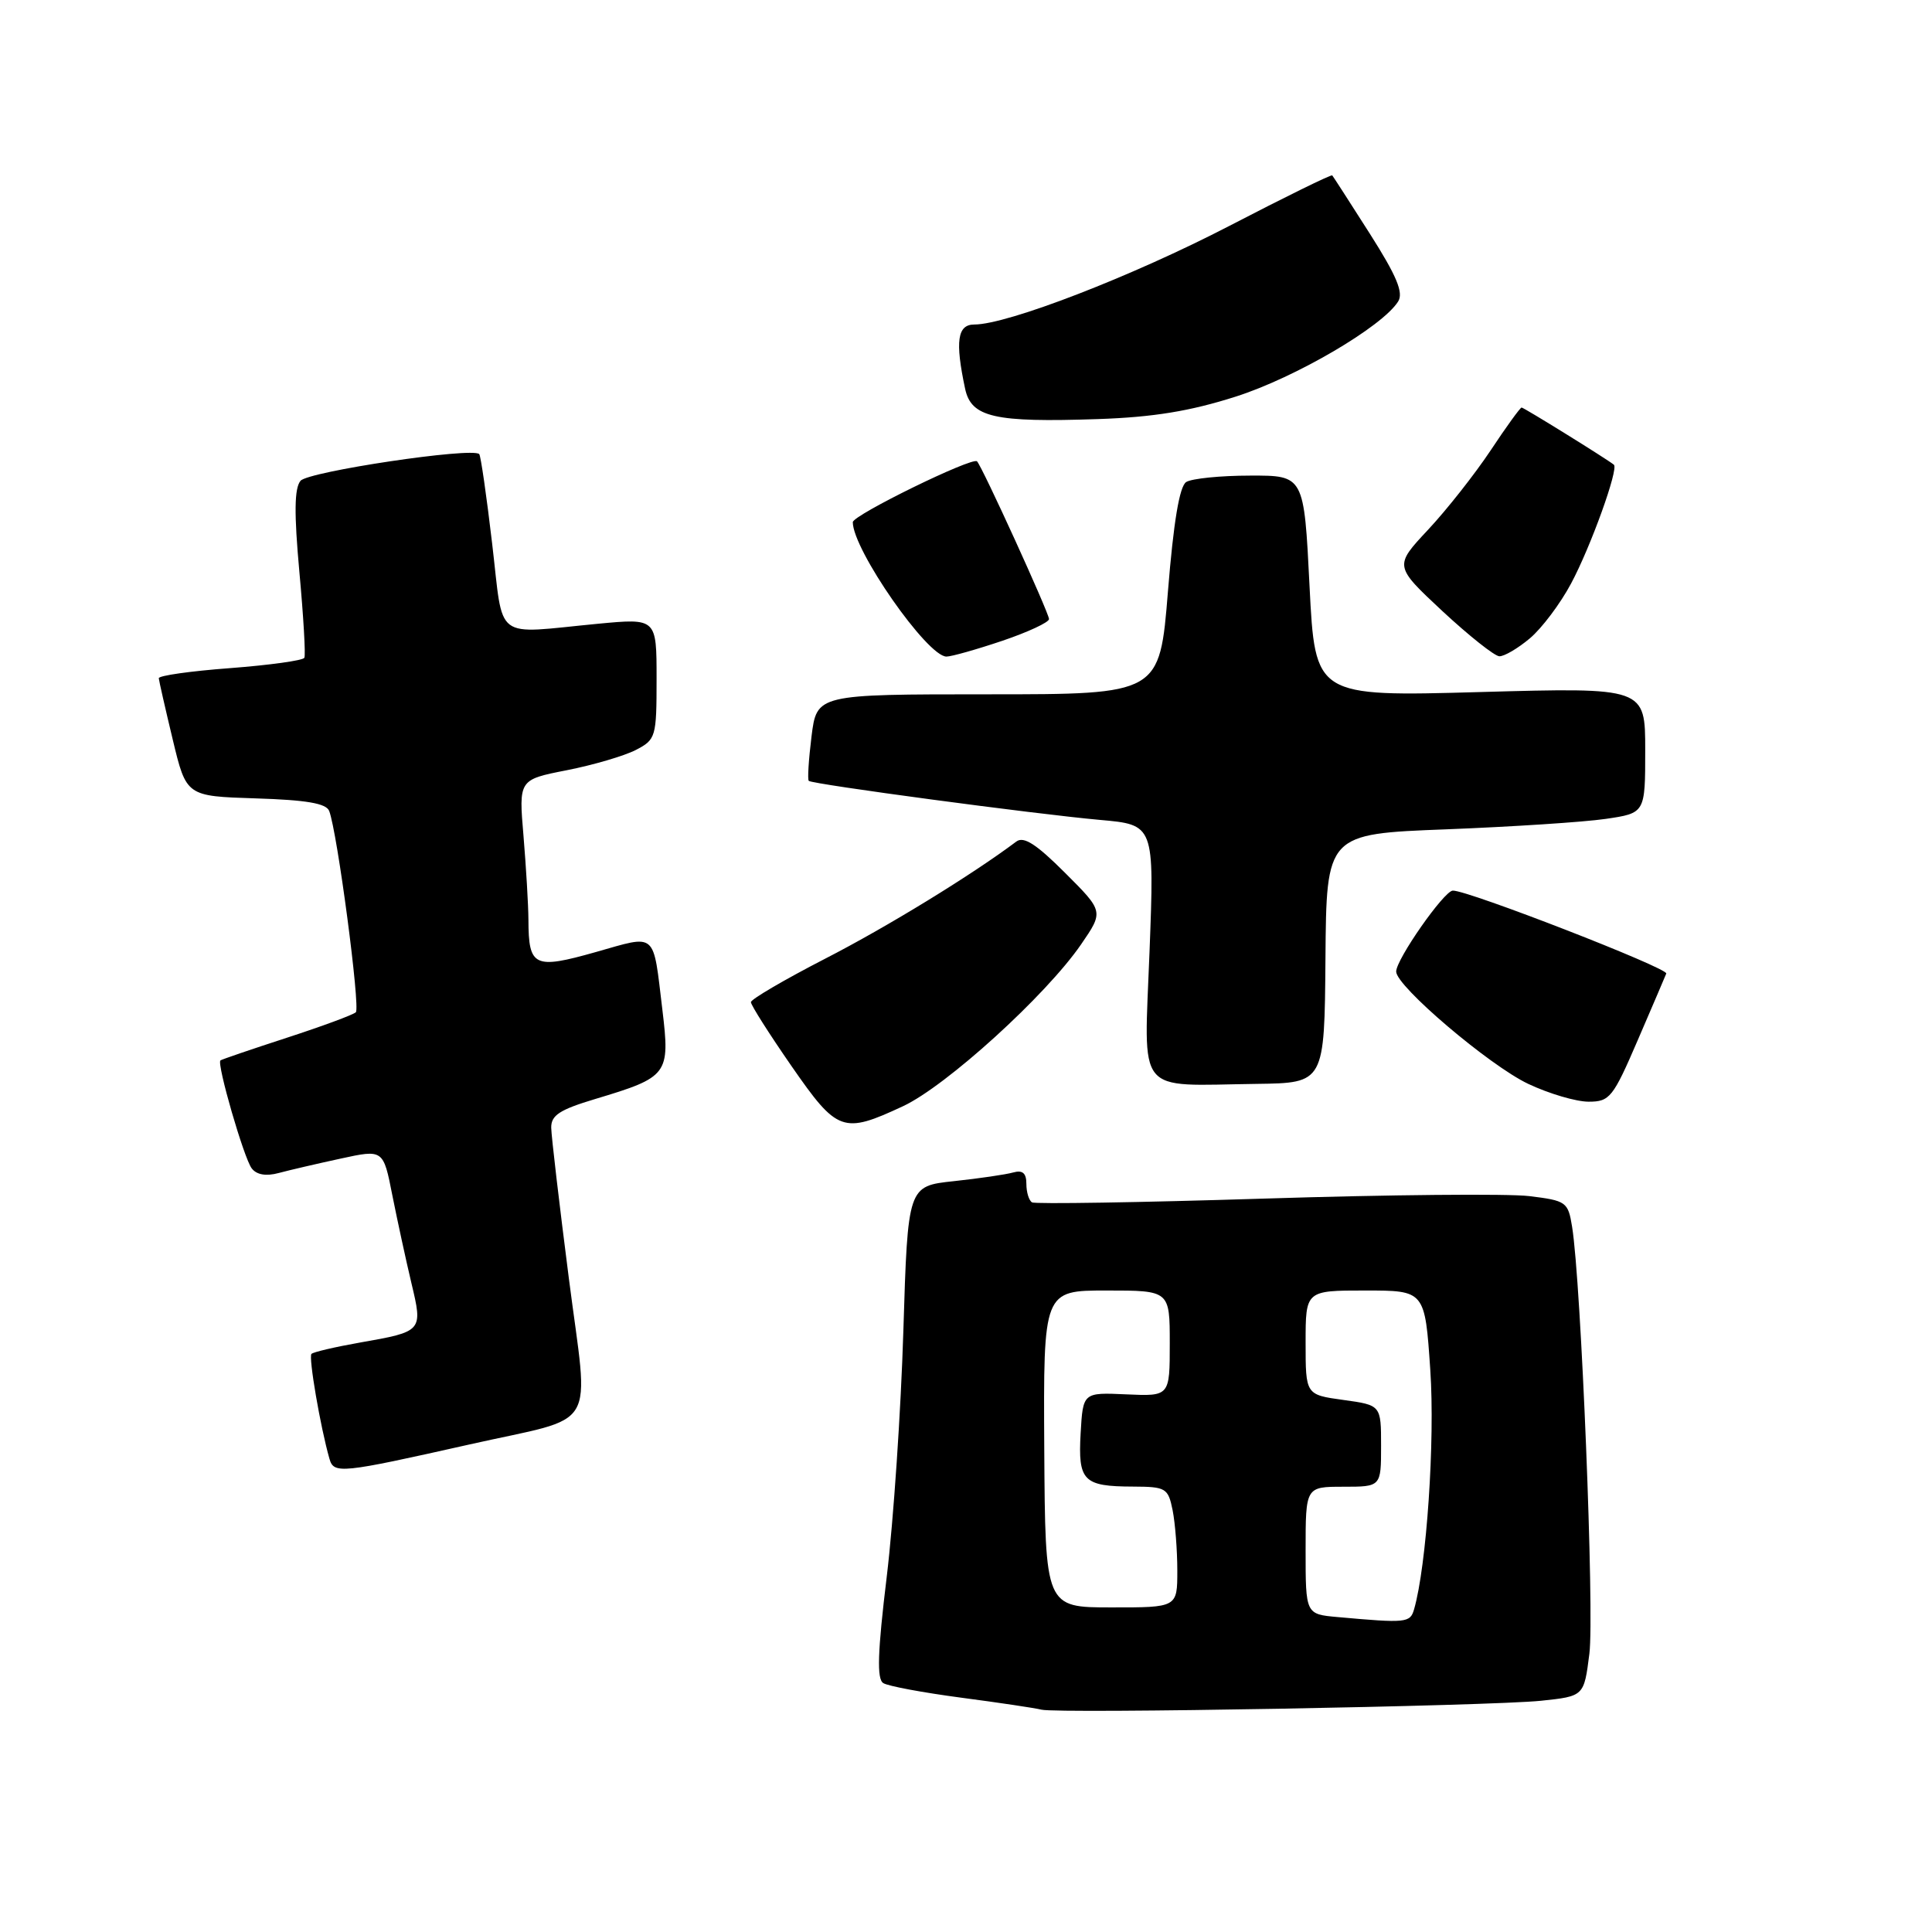 <?xml version="1.0" encoding="UTF-8" standalone="no"?>
<!DOCTYPE svg PUBLIC "-//W3C//DTD SVG 1.1//EN" "http://www.w3.org/Graphics/SVG/1.1/DTD/svg11.dtd" >
<svg xmlns="http://www.w3.org/2000/svg" xmlns:xlink="http://www.w3.org/1999/xlink" version="1.1" viewBox="0 0 256 256">
 <g >
 <path fill="currentColor"
d=" M 204.19 225.36 C 209.89 224.76 209.89 224.76 210.60 219.13 C 211.28 213.80 209.51 169.90 208.31 162.55 C 207.78 159.26 207.54 159.09 202.63 158.49 C 199.81 158.15 184.00 158.30 167.50 158.82 C 151.00 159.34 137.16 159.56 136.75 159.32 C 136.34 159.08 136.00 157.98 136.00 156.87 C 136.00 155.44 135.50 155.01 134.25 155.36 C 133.29 155.63 129.75 156.15 126.39 156.51 C 120.29 157.16 120.29 157.16 119.70 176.33 C 119.38 186.87 118.39 201.53 117.50 208.90 C 116.28 218.96 116.17 222.49 117.04 223.02 C 117.67 223.42 122.31 224.28 127.35 224.95 C 132.38 225.61 137.18 226.33 138.00 226.54 C 140.16 227.09 197.42 226.06 204.19 225.36 Z  M 62.20 191.40 C 79.60 187.48 78.03 190.11 75.37 169.34 C 74.11 159.53 73.06 150.57 73.04 149.44 C 73.01 147.78 74.15 147.04 78.88 145.62 C 88.54 142.72 88.80 142.38 87.77 133.81 C 86.50 123.30 87.12 123.84 78.92 126.16 C 70.78 128.46 70.04 128.11 70.02 121.90 C 70.01 119.92 69.71 114.93 69.37 110.81 C 68.73 103.31 68.73 103.31 75.10 102.06 C 78.61 101.37 82.72 100.16 84.24 99.38 C 86.91 98.00 87.00 97.67 87.00 89.93 C 87.00 81.92 87.00 81.92 79.25 82.65 C 65.21 83.99 66.77 85.17 65.21 72.01 C 64.47 65.70 63.70 60.37 63.50 60.17 C 62.57 59.23 40.84 62.48 39.82 63.71 C 39.00 64.71 38.96 67.99 39.67 75.79 C 40.21 81.68 40.51 86.80 40.33 87.16 C 40.15 87.52 35.72 88.13 30.50 88.53 C 25.27 88.92 21.02 89.52 21.04 89.87 C 21.07 90.22 21.90 93.88 22.89 98.00 C 24.69 105.50 24.69 105.50 33.89 105.79 C 40.60 106.00 43.24 106.45 43.62 107.46 C 44.70 110.26 47.77 133.52 47.15 134.13 C 46.79 134.47 42.67 135.99 38.00 137.51 C 33.33 139.03 29.37 140.38 29.21 140.51 C 28.69 140.93 32.32 153.46 33.35 154.81 C 34.00 155.67 35.26 155.88 36.93 155.43 C 38.34 155.05 42.04 154.19 45.14 153.52 C 50.79 152.29 50.79 152.29 51.99 158.40 C 52.66 161.75 53.79 166.97 54.51 170.00 C 56.04 176.42 56.04 176.43 47.67 177.90 C 44.39 178.48 41.52 179.15 41.27 179.40 C 40.86 179.80 42.45 189.09 43.65 193.28 C 44.23 195.33 45.07 195.25 62.20 191.40 Z  M 119.65 146.58 C 125.37 143.92 138.59 131.91 143.24 125.15 C 146.25 120.77 146.25 120.77 141.12 115.65 C 137.33 111.86 135.65 110.77 134.67 111.51 C 128.78 115.93 117.56 122.81 109.36 127.02 C 103.94 129.81 99.50 132.41 99.50 132.79 C 99.50 133.18 101.92 136.99 104.87 141.25 C 110.96 150.03 111.69 150.29 119.65 146.58 Z  M 217.00 137.85 C 218.93 133.38 220.63 129.40 220.79 129.00 C 221.07 128.29 194.42 117.93 192.50 118.01 C 191.33 118.06 185.00 127.12 185.00 128.74 C 185.00 130.68 197.35 141.18 202.50 143.62 C 205.25 144.92 208.85 145.98 210.50 145.98 C 213.30 145.98 213.73 145.44 217.00 137.85 Z  M 175.63 127.00 C 175.76 110.50 175.76 110.50 191.63 109.89 C 200.36 109.55 209.86 108.93 212.75 108.51 C 218.00 107.74 218.00 107.74 218.00 99.41 C 218.00 91.09 218.00 91.09 196.13 91.70 C 174.26 92.31 174.26 92.31 173.52 77.65 C 172.79 63.00 172.79 63.00 165.65 63.02 C 161.72 63.02 157.91 63.41 157.18 63.87 C 156.29 64.43 155.50 69.16 154.76 78.35 C 153.66 92.00 153.66 92.00 130.94 92.00 C 108.23 92.00 108.23 92.00 107.53 97.58 C 107.15 100.66 106.98 103.31 107.17 103.47 C 107.65 103.92 137.24 107.88 145.73 108.64 C 152.96 109.28 152.96 109.28 152.32 126.06 C 151.59 145.44 150.29 143.83 166.50 143.62 C 175.50 143.50 175.50 143.50 175.63 127.00 Z  M 132.81 84.91 C 136.21 83.76 139.00 82.46 139.00 82.03 C 139.00 81.23 130.14 61.80 129.46 61.13 C 128.84 60.51 113.00 68.26 113.00 69.19 C 113.00 72.84 122.87 87.00 125.41 87.00 C 126.07 87.00 129.40 86.06 132.81 84.91 Z  M 202.72 84.58 C 204.30 83.25 206.75 79.99 208.17 77.33 C 210.78 72.46 214.50 62.12 213.85 61.58 C 212.93 60.83 201.92 54.00 201.62 54.00 C 201.44 54.00 199.58 56.56 197.51 59.69 C 195.43 62.81 191.71 67.54 189.23 70.19 C 184.73 75.00 184.73 75.00 191.11 80.96 C 194.63 84.23 198.03 86.93 198.67 86.96 C 199.32 86.98 201.14 85.91 202.72 84.58 Z  M 163.75 52.55 C 171.67 50.02 183.16 43.29 185.26 39.95 C 186.00 38.78 185.06 36.55 181.50 30.95 C 178.89 26.85 176.65 23.38 176.53 23.24 C 176.41 23.09 170.28 26.10 162.90 29.93 C 150.02 36.61 133.50 43.00 129.10 43.00 C 126.86 43.00 126.54 45.21 127.88 51.50 C 128.69 55.30 131.73 56.00 145.50 55.53 C 152.82 55.28 157.71 54.48 163.75 52.55 Z  M 177.25 214.27 C 173.00 213.89 173.00 213.89 173.00 205.44 C 173.00 197.00 173.00 197.00 178.00 197.00 C 183.00 197.00 183.00 197.00 183.00 191.59 C 183.00 186.19 183.00 186.19 178.00 185.50 C 173.00 184.81 173.00 184.81 173.00 177.91 C 173.00 171.00 173.00 171.00 180.90 171.00 C 188.81 171.00 188.81 171.00 189.52 181.52 C 190.16 190.89 189.03 207.52 187.37 213.25 C 186.85 215.04 186.35 215.09 177.25 214.27 Z  M 138.37 191.99 C 138.25 171.00 138.25 171.00 146.62 171.00 C 155.00 171.00 155.00 171.00 155.00 178.01 C 155.00 185.02 155.00 185.02 149.25 184.76 C 143.50 184.50 143.50 184.50 143.19 189.91 C 142.83 196.24 143.54 196.96 150.12 196.98 C 154.50 197.00 154.78 197.17 155.38 200.12 C 155.72 201.84 156.00 205.44 156.00 208.12 C 156.00 213.00 156.00 213.00 147.25 212.99 C 138.50 212.99 138.50 212.99 138.37 191.99 Z "/>
</g>
</svg>